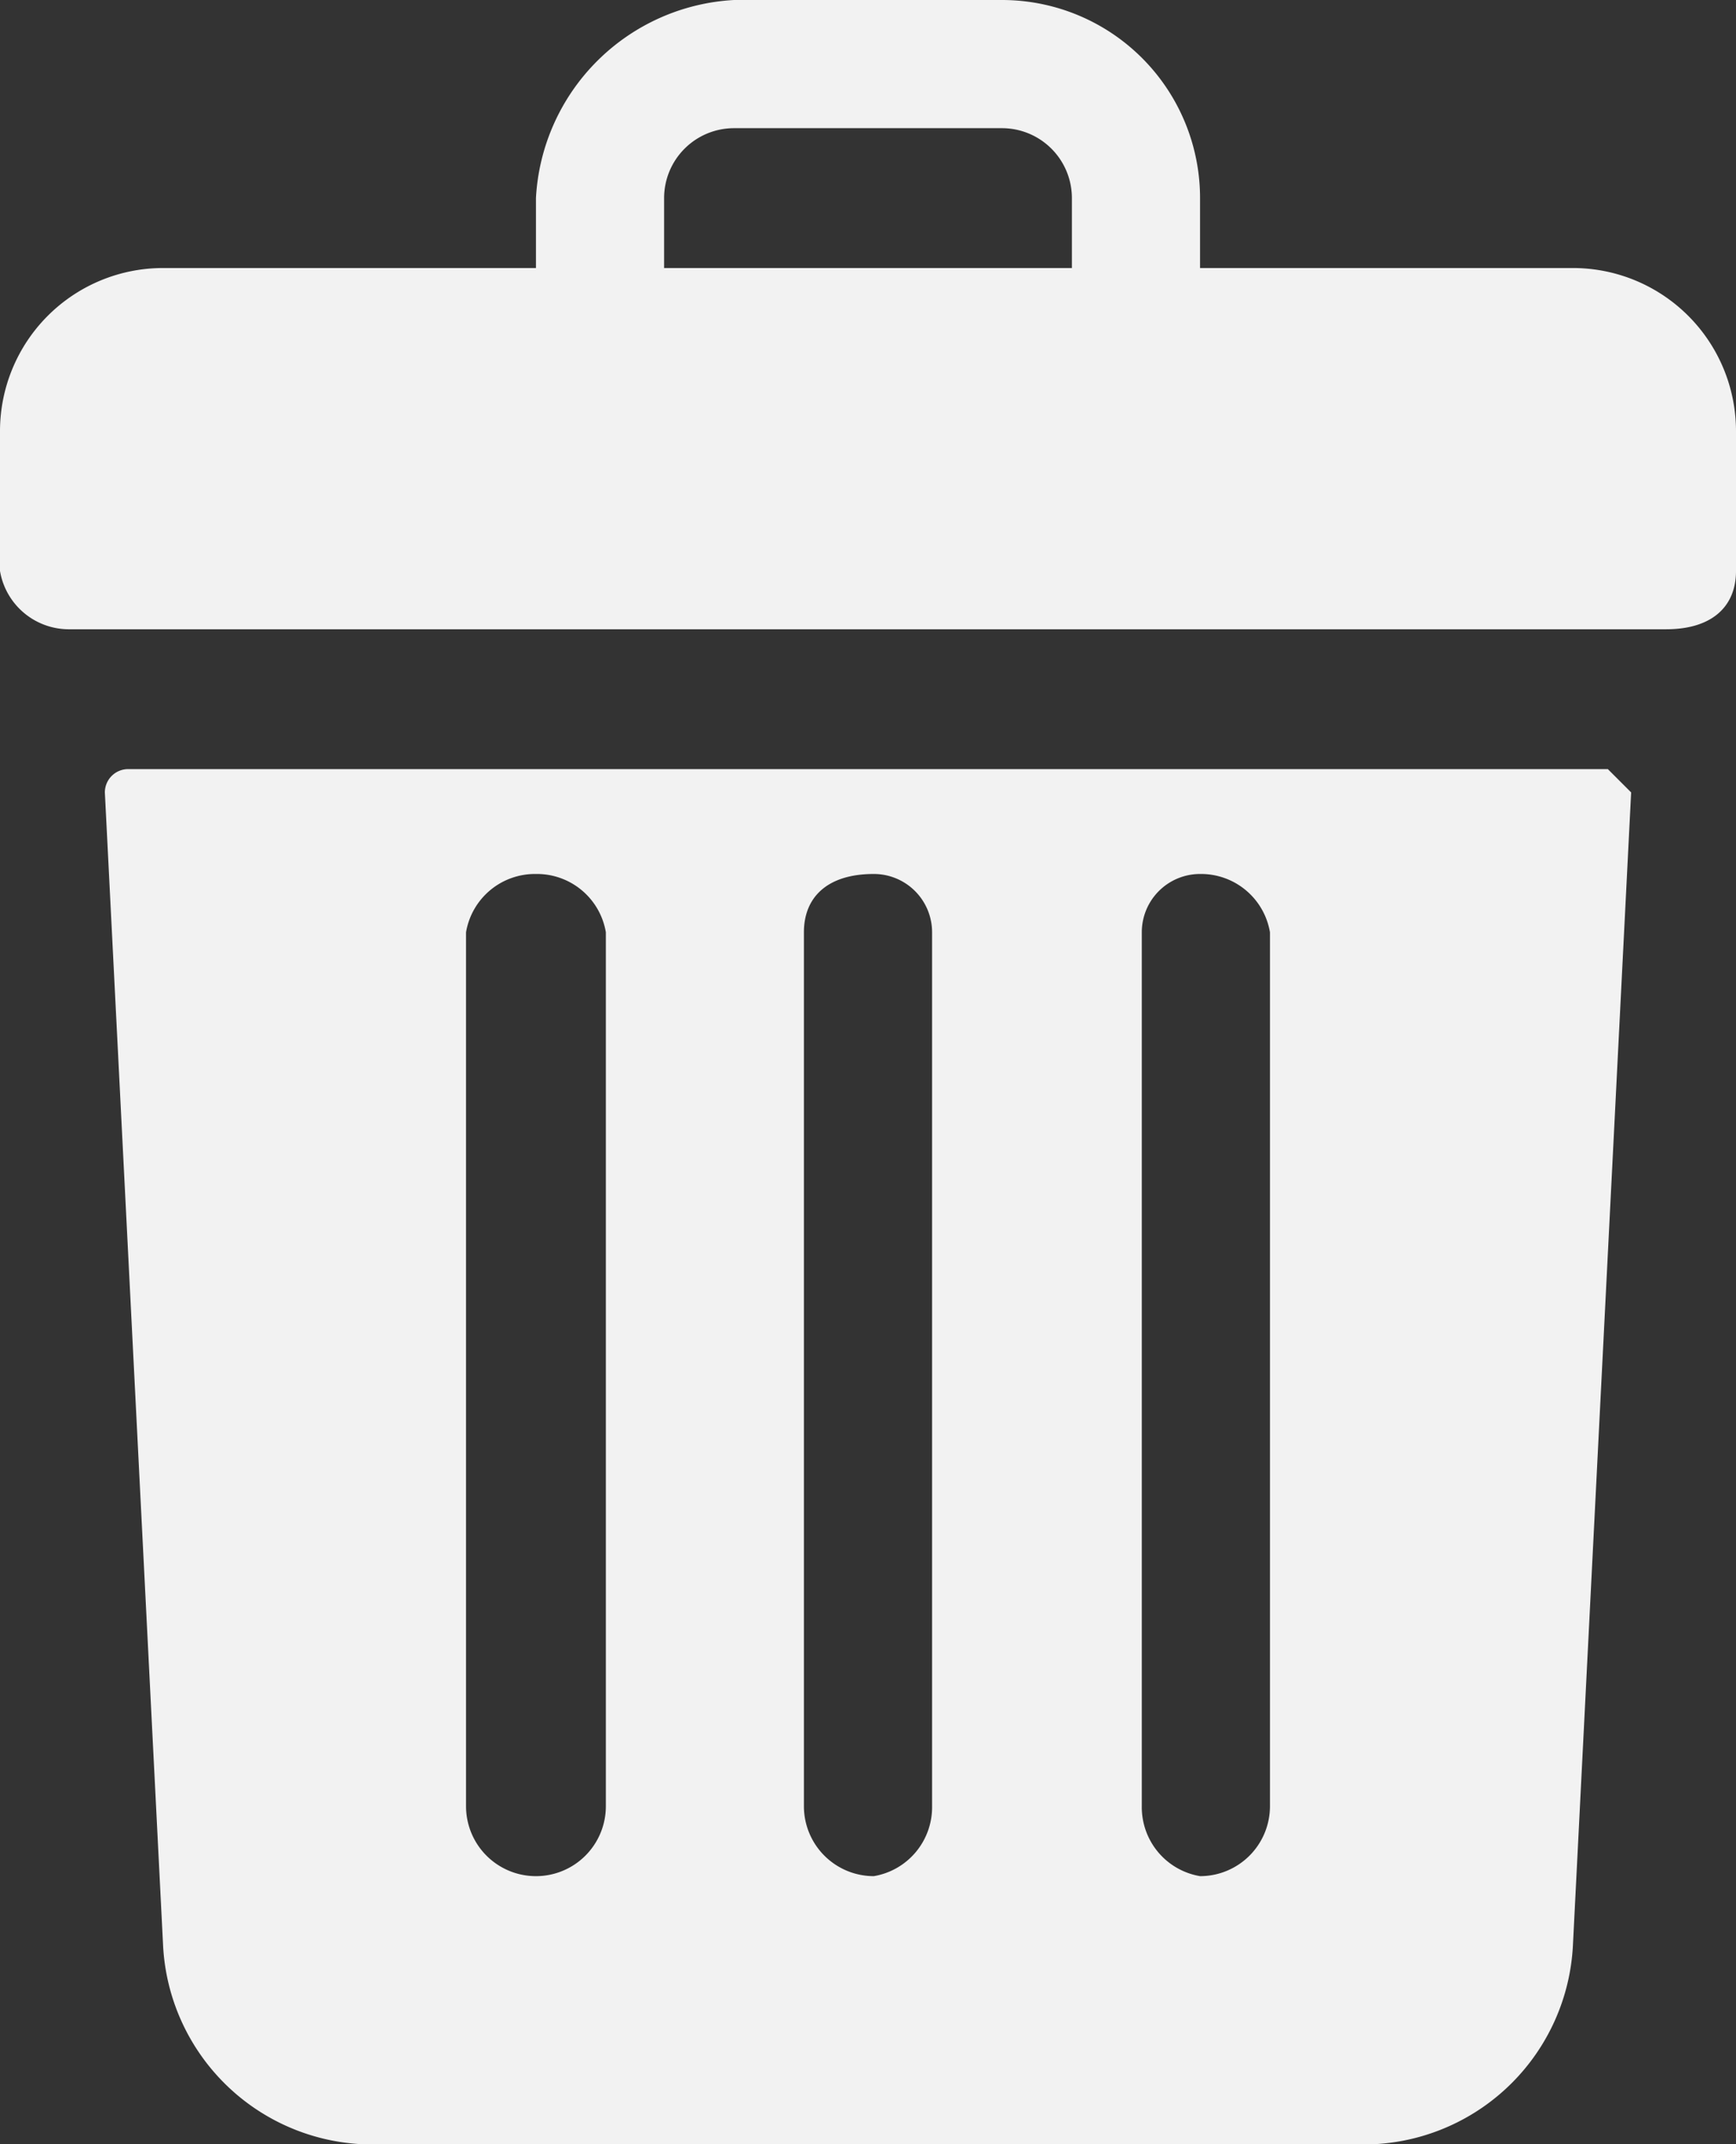 <svg xmlns="http://www.w3.org/2000/svg" viewBox="0 0 14.9 18.4"><rect x="0" y="0" width="14.9" height="18.4" fill="#333333" stroke="none"/><defs><style>.a{fill:#f2f2f2;}</style></defs><title>beenIcon</title><path class="a" d="M13.5,2.3H10.3V1.7A1.7,1.7,0,0,0,8.6,0H6.3A1.8,1.8,0,0,0,4.6,1.7v.6H1.4A1.4,1.4,0,0,0,0,3.7V4.9a.6.6,0,0,0,.6.5H14.3c.4,0,.6-.2.6-.5V3.7A1.4,1.4,0,0,0,13.5,2.3ZM5.7,1.7a.6.6,0,0,1,.6-.6H8.6a.6.6,0,0,1,.6.6v.6H5.7Z"/><path class="a" d="M1.1,6.6a.2.2,0,0,0-.2.2l.5,9.9a1.8,1.8,0,0,0,1.7,1.7h8.7a1.8,1.8,0,0,0,1.7-1.7L14,6.8l-.2-.2ZM9.8,8a.5.5,0,0,1,.5-.5.6.6,0,0,1,.6.5v7.5a.6.6,0,0,1-.6.6.6.6,0,0,1-.5-.6ZM6.9,8c0-.3.2-.5.6-.5A.5.5,0,0,1,8,8v7.5a.6.6,0,0,1-.5.6.6.6,0,0,1-.6-.6ZM4,8a.6.6,0,0,1,.6-.5.6.6,0,0,1,.6.5v7.5a.6.6,0,0,1-.6.6.6.6,0,0,1-.6-.6Z"/></svg>